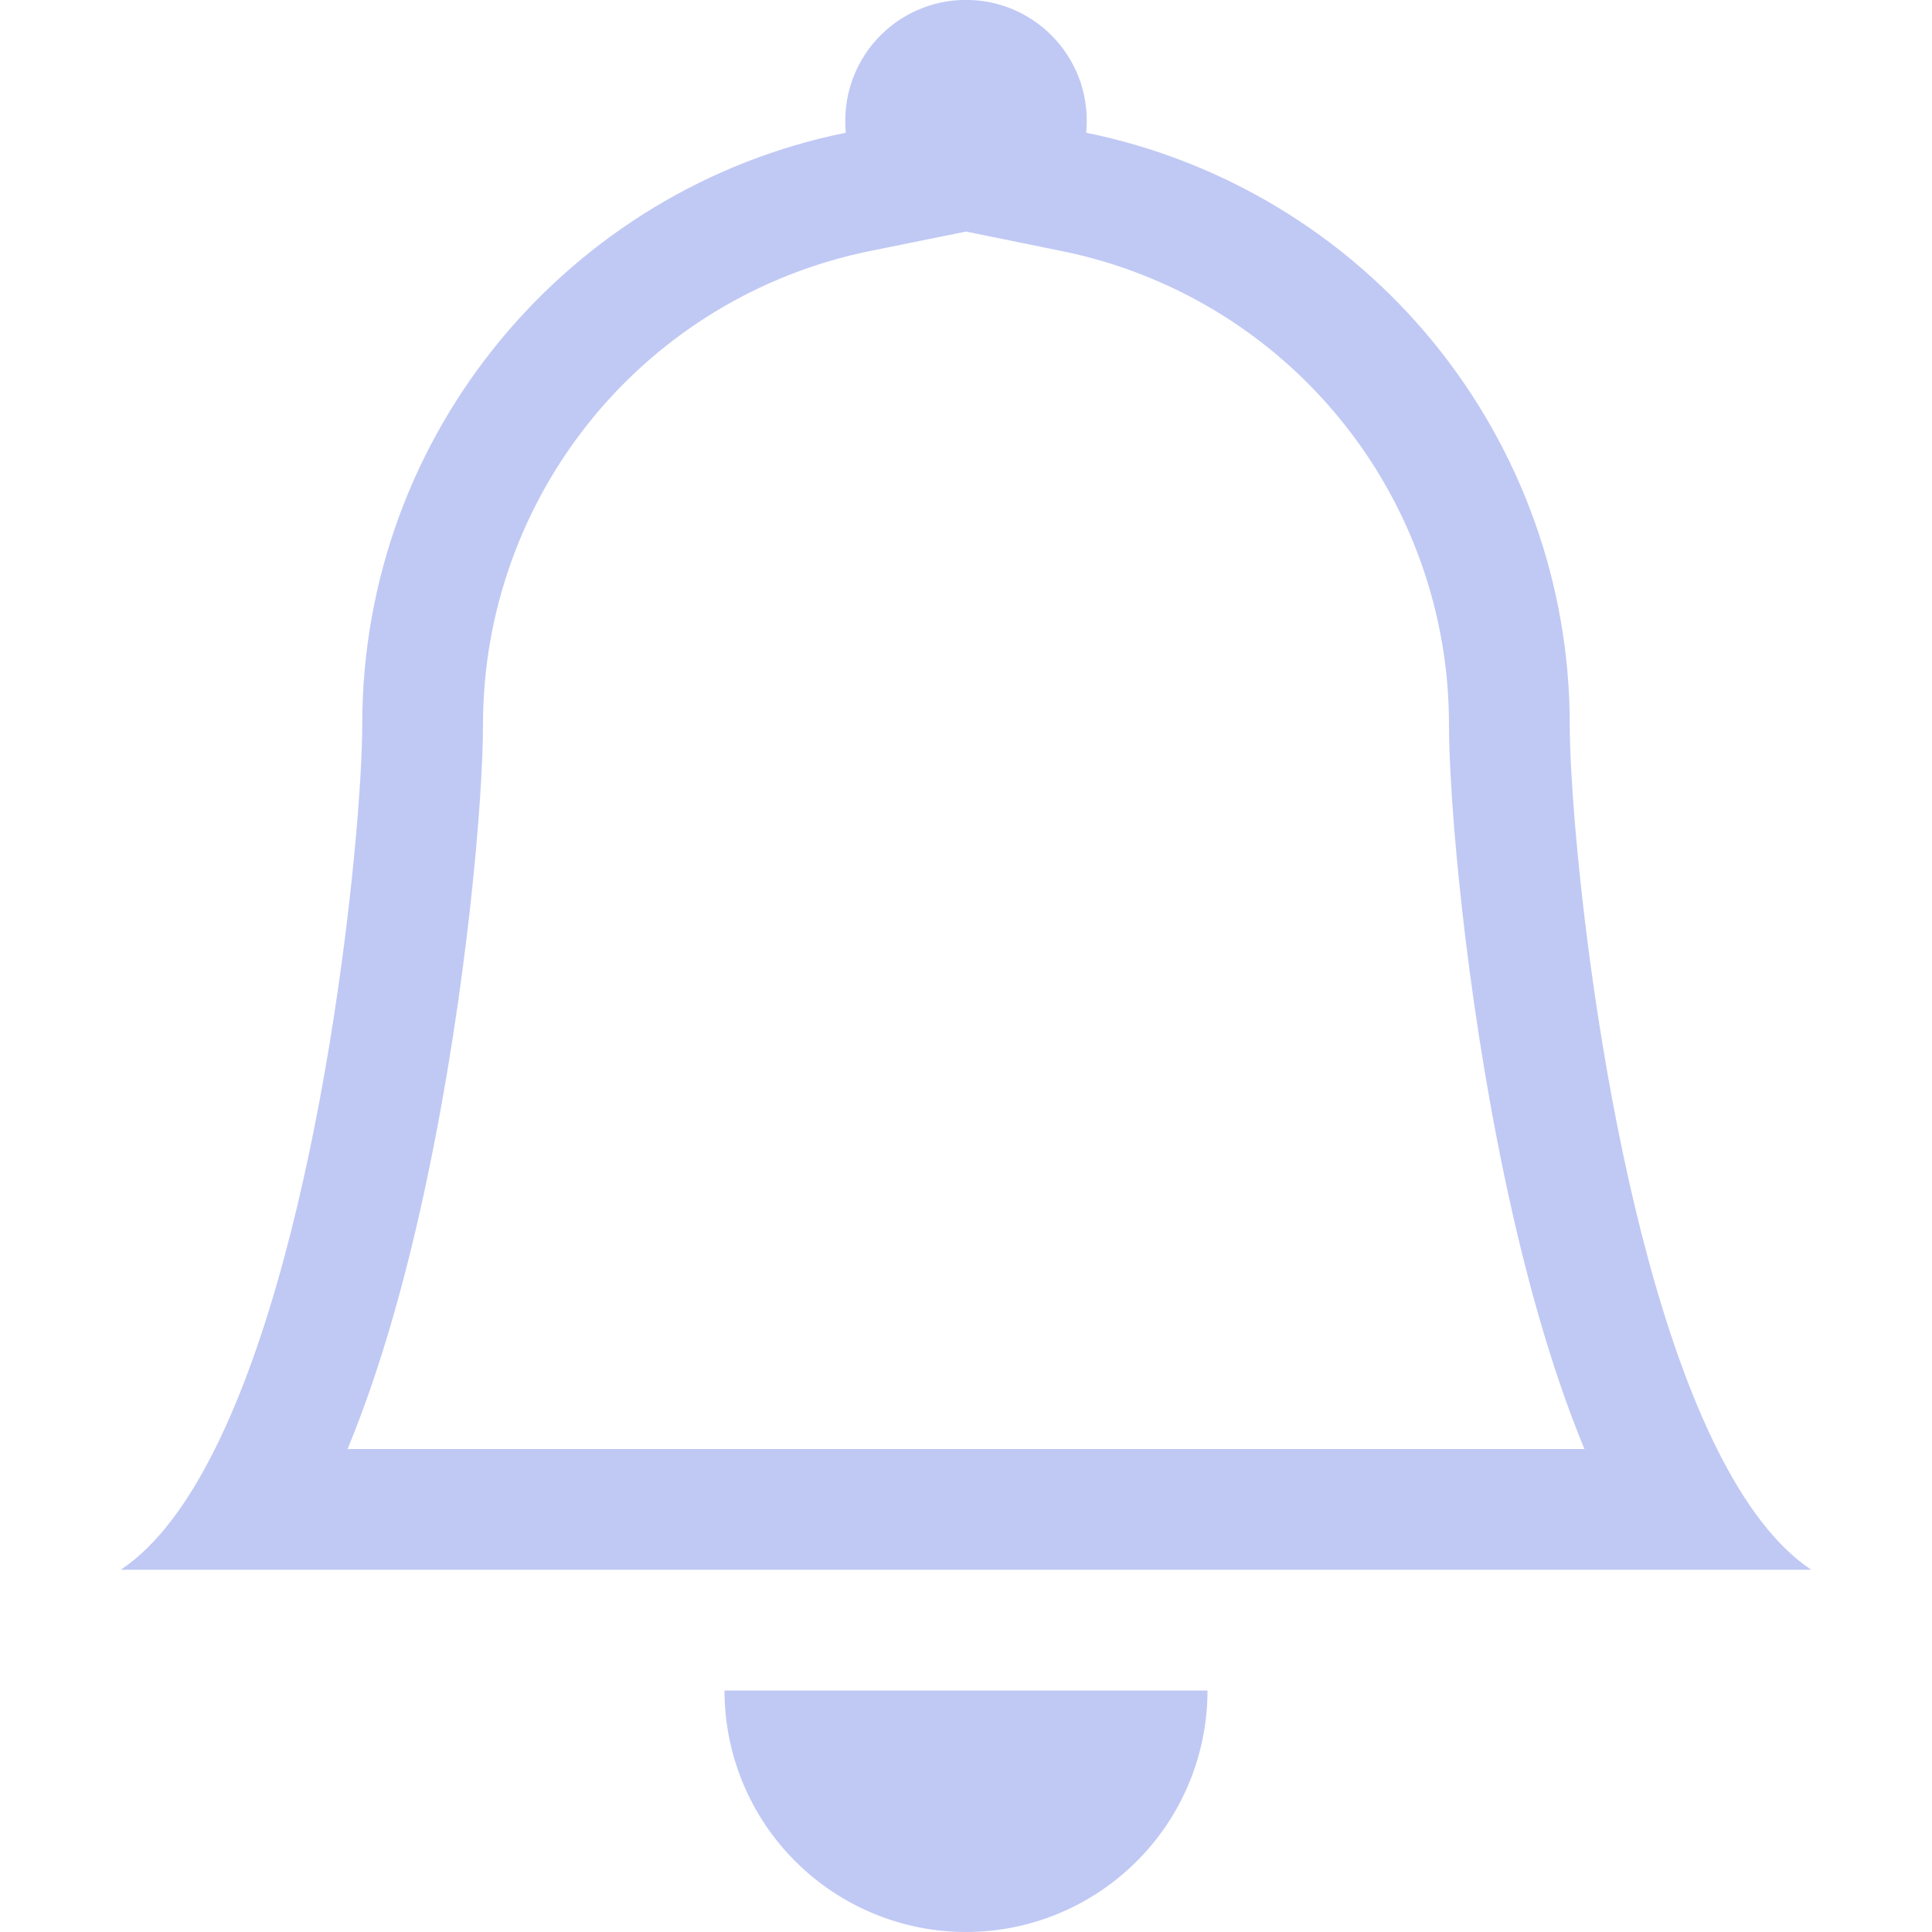 <svg width="20" height="20" viewBox="0 0 20 20" fill="none" xmlns="http://www.w3.org/2000/svg">
<g clip-path="url(#clip0_47_14)">
<path d="M10 20C10.663 20 11.299 19.736 11.768 19.267C12.237 18.799 12.5 18.163 12.5 17.5H7.5C7.5 18.163 7.763 18.799 8.232 19.267C8.701 19.736 9.337 20 10 20ZM10 2.397L9.004 2.599C7.874 2.829 6.858 3.442 6.128 4.336C5.399 5.229 5 6.347 5 7.5C5 8.285 4.832 10.246 4.426 12.177C4.226 13.136 3.956 14.135 3.598 15H16.402C16.044 14.135 15.775 13.137 15.574 12.177C15.168 10.246 15 8.285 15 7.5C15 6.347 14.601 5.229 13.871 4.336C13.142 3.443 12.126 2.83 10.996 2.6L10 2.397ZM17.775 15C18.054 15.559 18.376 16.001 18.75 16.25H1.25C1.624 16.001 1.946 15.559 2.225 15C3.35 12.75 3.75 8.6 3.75 7.5C3.75 4.475 5.9 1.95 8.756 1.374C8.739 1.2 8.758 1.024 8.813 0.858C8.867 0.692 8.956 0.54 9.073 0.41C9.19 0.281 9.333 0.177 9.493 0.106C9.653 0.035 9.825 -0.001 10 -0.001C10.175 -0.001 10.347 0.035 10.507 0.106C10.667 0.177 10.81 0.281 10.927 0.41C11.044 0.54 11.133 0.692 11.188 0.858C11.242 1.024 11.261 1.2 11.244 1.374C12.657 1.661 13.927 2.428 14.839 3.544C15.751 4.661 16.25 6.058 16.25 7.5C16.25 8.6 16.65 12.75 17.775 15Z" fill="#C0C9F4"/>
</g>
<defs>
<clipPath id="clip0_47_14">
<rect width="20" height="20" fill="white"/>
</clipPath>
</defs>
</svg>
